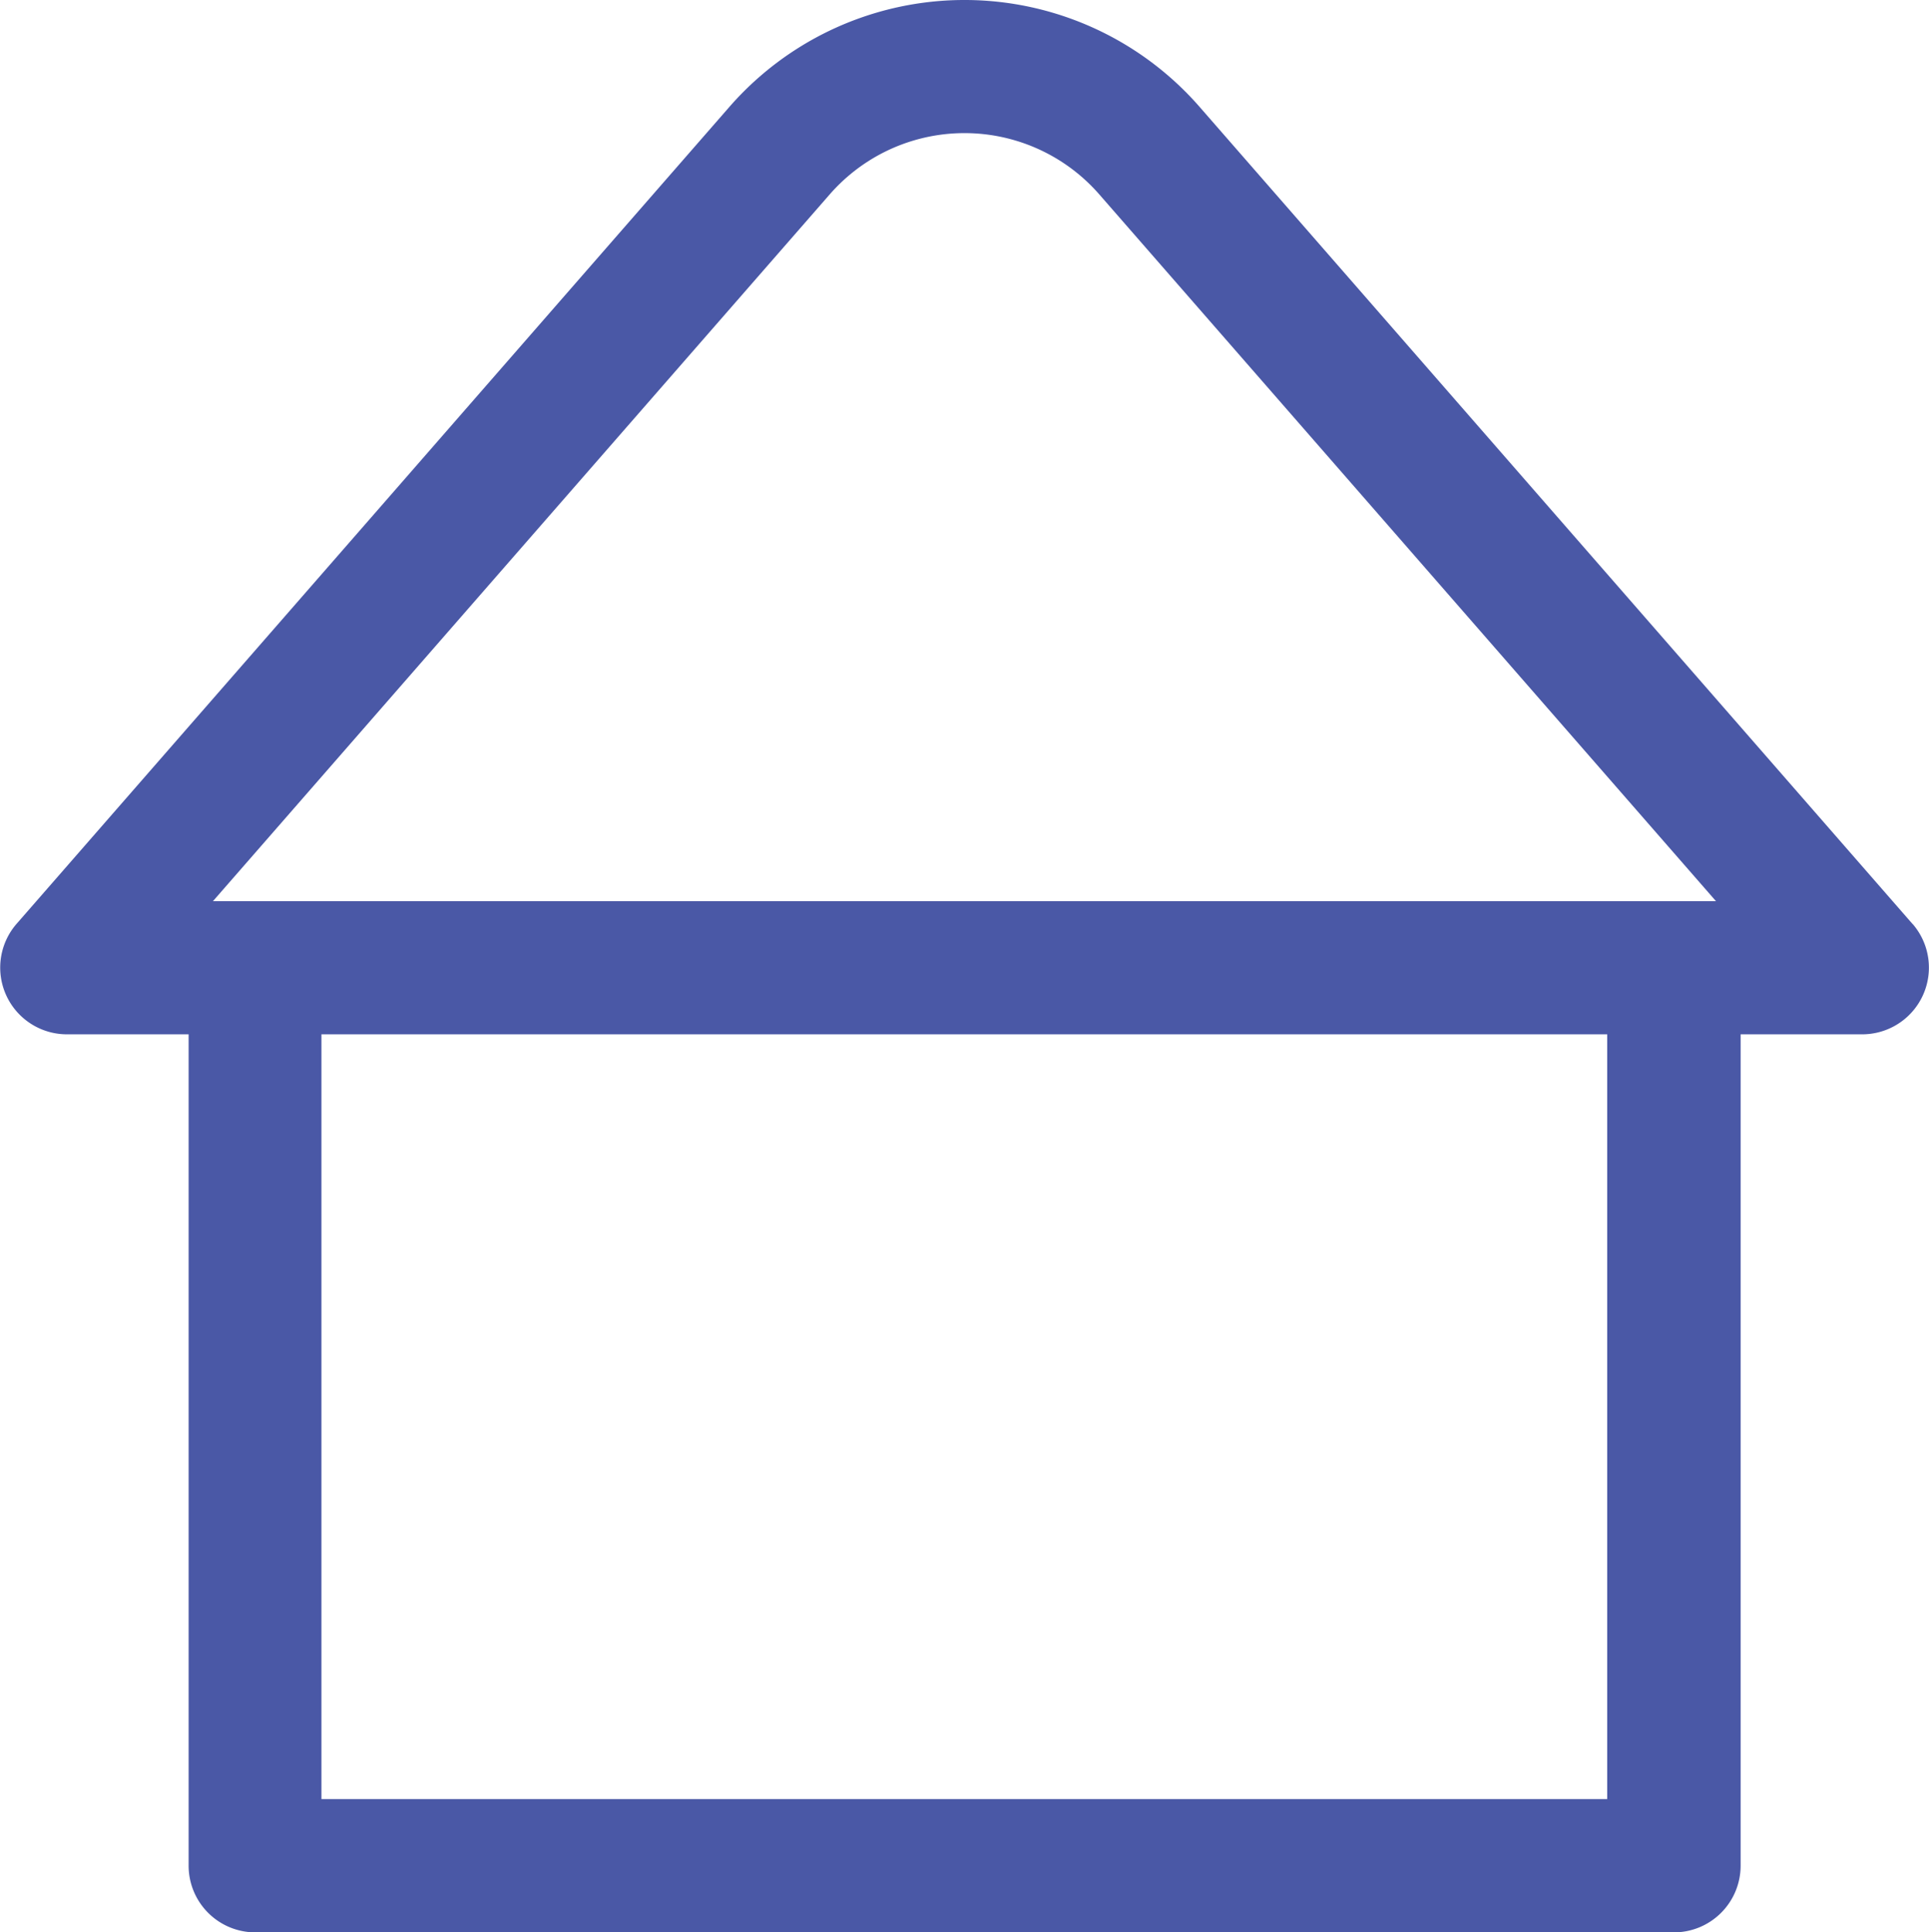<svg xmlns="http://www.w3.org/2000/svg" viewBox="0 0 318.06 318.6"><defs><style>.cls-1{fill:#4a58a6;}</style></defs><g id="Layer_2" data-name="Layer 2"><g id="Layer_1-2" data-name="Layer 1"><path class="cls-1" d="M315.35,152.36,197.79,17.62a51.44,51.44,0,0,0-77.52,0L2.71,152.36A11,11,0,0,0,11,170.55h20.1V307.63a11,11,0,0,0,11,11H276a11,11,0,0,0,11-11V170.55h20.1a11,11,0,0,0,8.27-18.19ZM136.81,32.05a29.49,29.49,0,0,1,44.44,0L282.94,148.6H35.11ZM265,296.65H53V170.55H265Z"/></g></g></svg>
